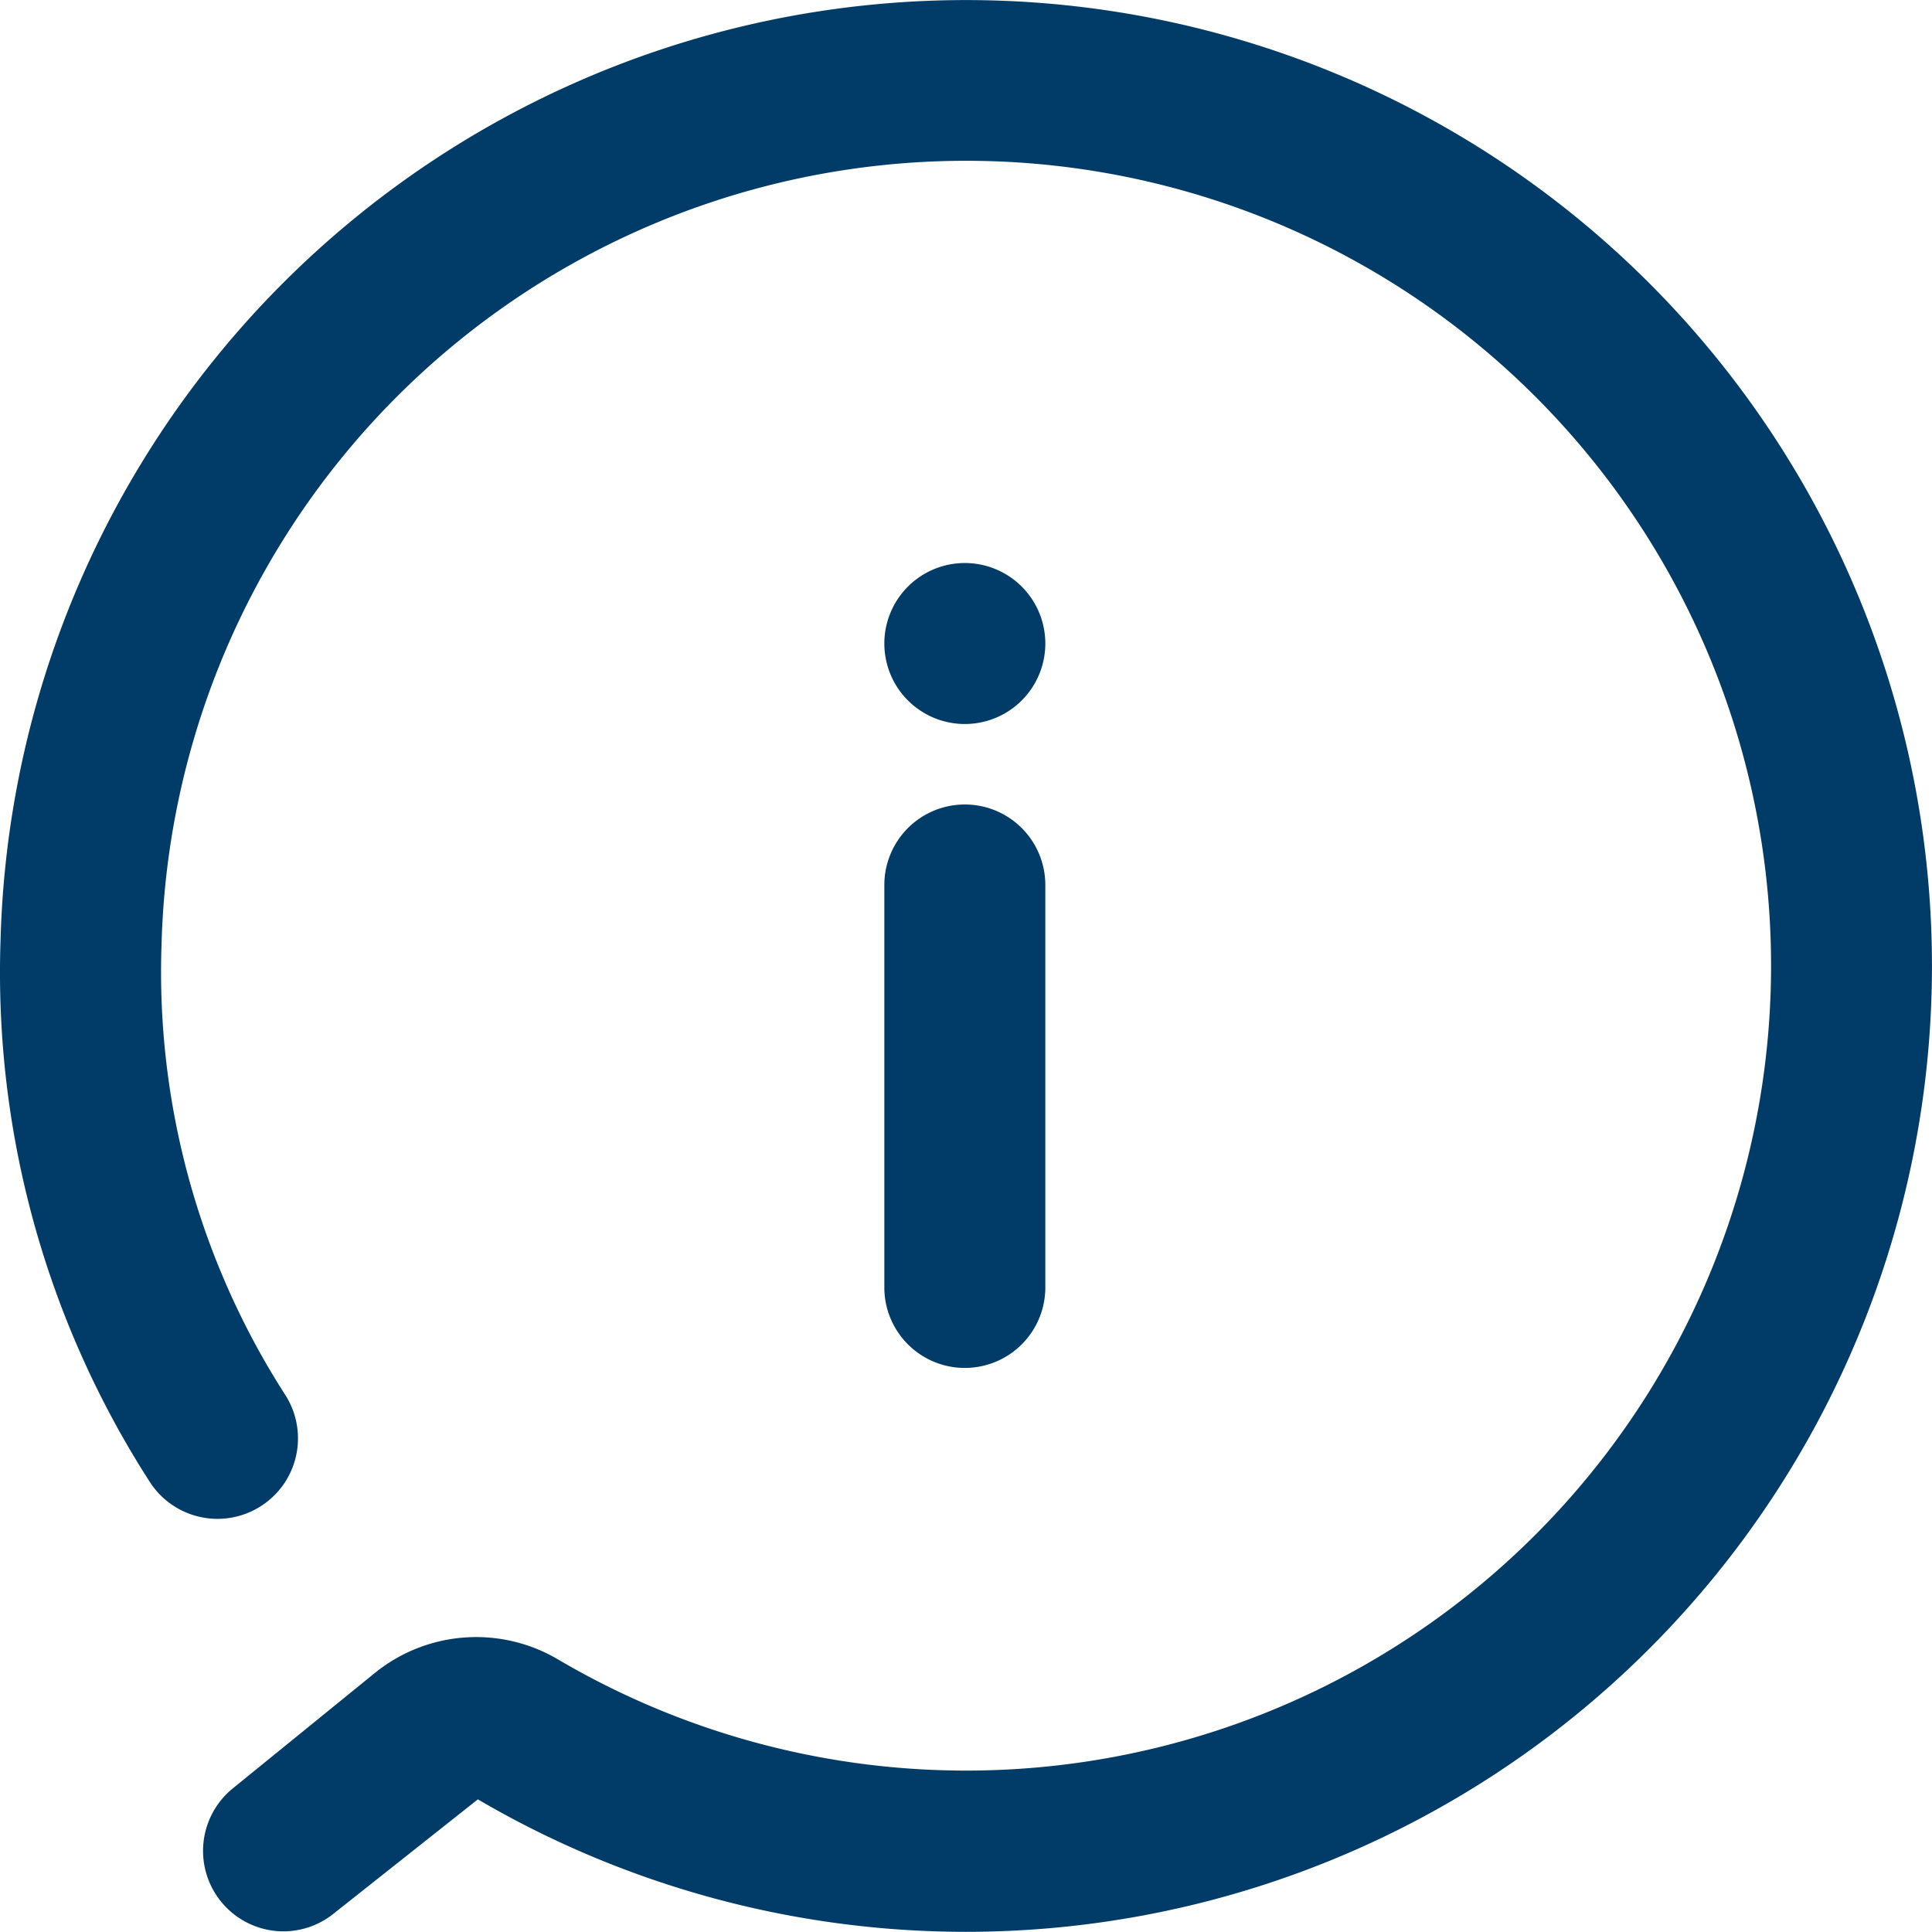 <svg xmlns="http://www.w3.org/2000/svg" width="24.003" height="24.001" viewBox="0 0 24.003 24.001">
  <path id="Information" d="M207.54,564a1,1,0,0,1-.63-1.78l1.76-1.43a2,2,0,0,1,2.29-.16,10,10,0,1,0-4.94-8.89,9.72,9.72,0,0,0,1.54,5.6,1,1,0,0,1-1.69,1.07,11.69,11.69,0,0,1-1.85-6.73,12,12,0,1,1,5.93,10.68l-1.78,1.41A1,1,0,0,1,207.54,564Zm9.46-8v-5a1,1,0,0,0-2,0v5a1,1,0,0,0,2,0Zm-2-8a1,1,0,1,0,1-1A1,1,0,0,0,215,548Z" transform="translate(-204.013 -540.005)" fill="#013c68"/>
</svg>
